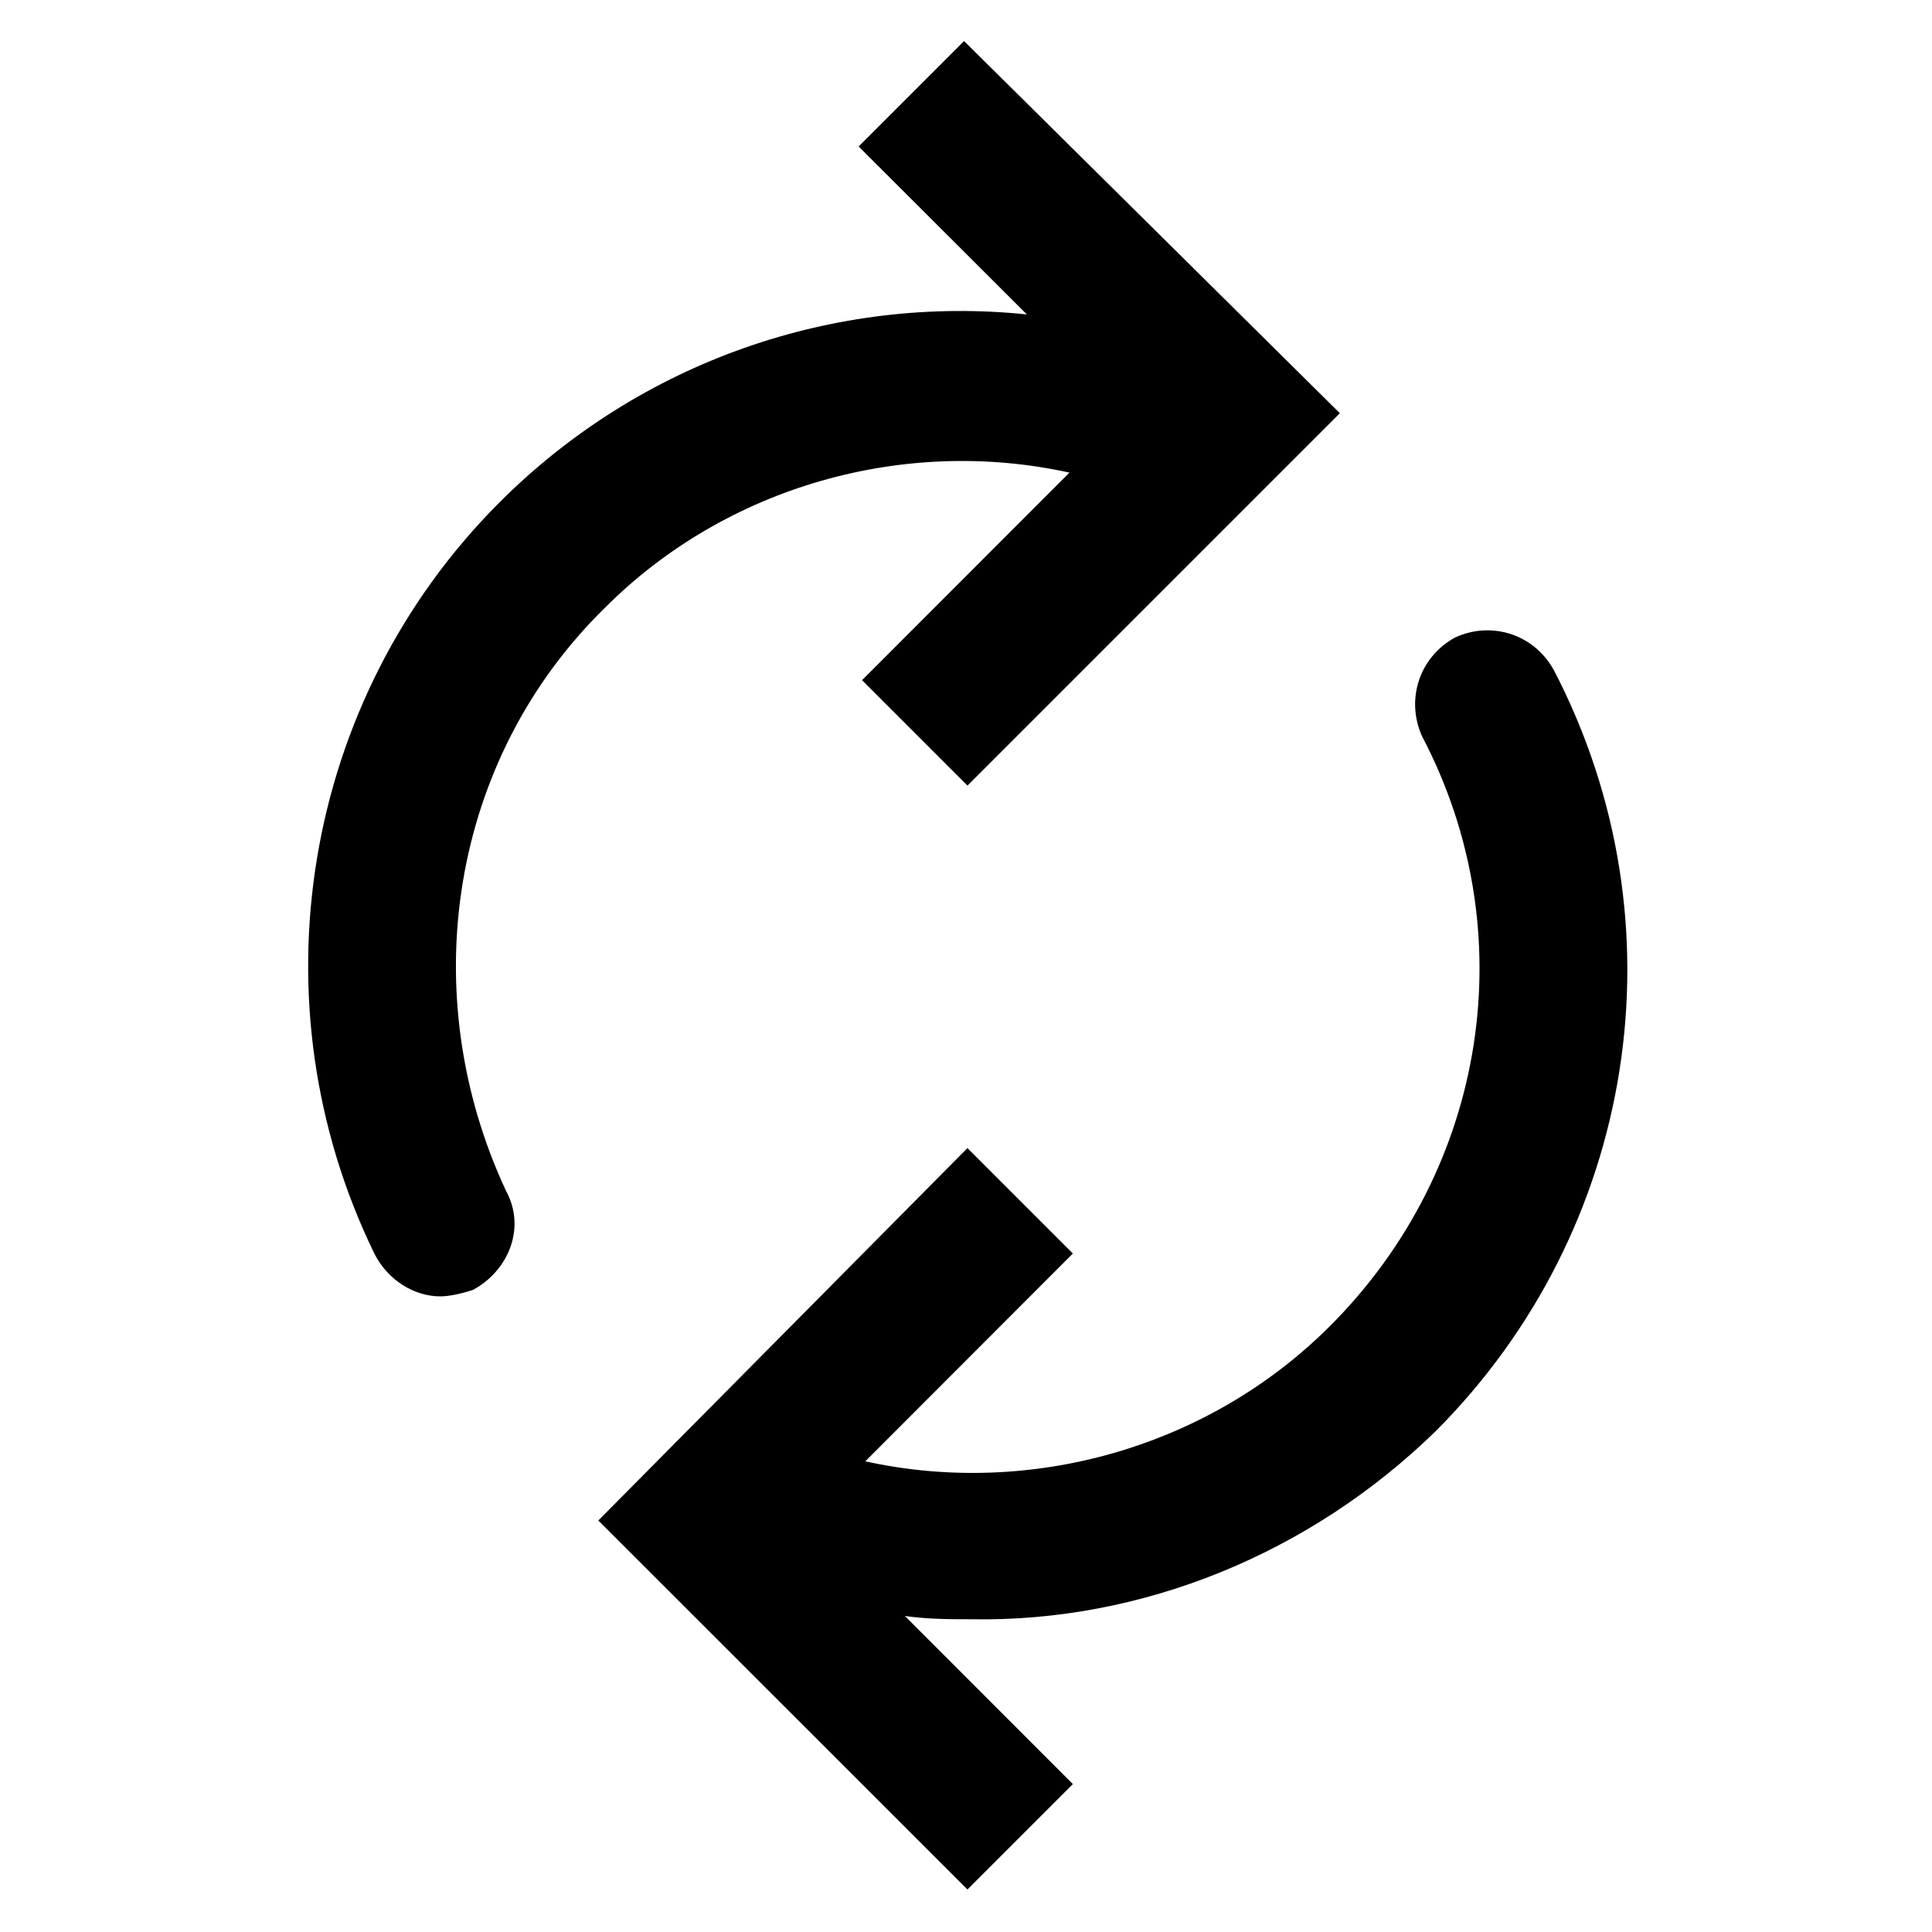 <!-- This Source Code Form is subject to the terms of the Mozilla Public
   - License, v. 2.0. If a copy of the MPL was not distributed with this
   - file, You can obtain one at http://mozilla.org/MPL/2.0/. -->
<svg xmlns="http://www.w3.org/2000/svg" width="16" height="16" viewBox="0 0 16 16">
  <path fill="context-fill" d="M 7.984 0.34 L 7.111 1.213 L 8.504 2.604 C 6.921 2.44 5.31 2.987 4.137 4.16 C 2.499 5.798 2.09 8.307 3.1 10.381 C 3.209 10.599 3.428 10.736 3.646 10.736 C 3.728 10.736 3.836 10.709 3.918 10.682 C 4.218 10.518 4.355 10.163 4.191 9.863 C 3.427 8.226 3.727 6.289 5.01 5.033 C 6.019 4.023 7.493 3.614 8.857 3.914 L 7.139 5.633 L 8.012 6.506 L 11.096 3.422 L 7.984 0.34 z M 12.283 5.221 C 12.205 5.225 12.126 5.245 12.051 5.279 C 11.751 5.443 11.641 5.797 11.777 6.098 C 12.623 7.708 12.324 9.673 11.014 10.982 C 10.004 11.992 8.53 12.402 7.166 12.102 L 8.885 10.381 L 8.012 9.508 L 4.955 12.592 L 8.012 15.648 L 8.885 14.775 L 7.494 13.383 C 7.685 13.41 7.875 13.41 8.039 13.41 C 9.458 13.437 10.85 12.865 11.887 11.855 C 13.551 10.191 13.961 7.652 12.869 5.551 C 12.746 5.326 12.517 5.208 12.283 5.221 z "/>
</svg>
